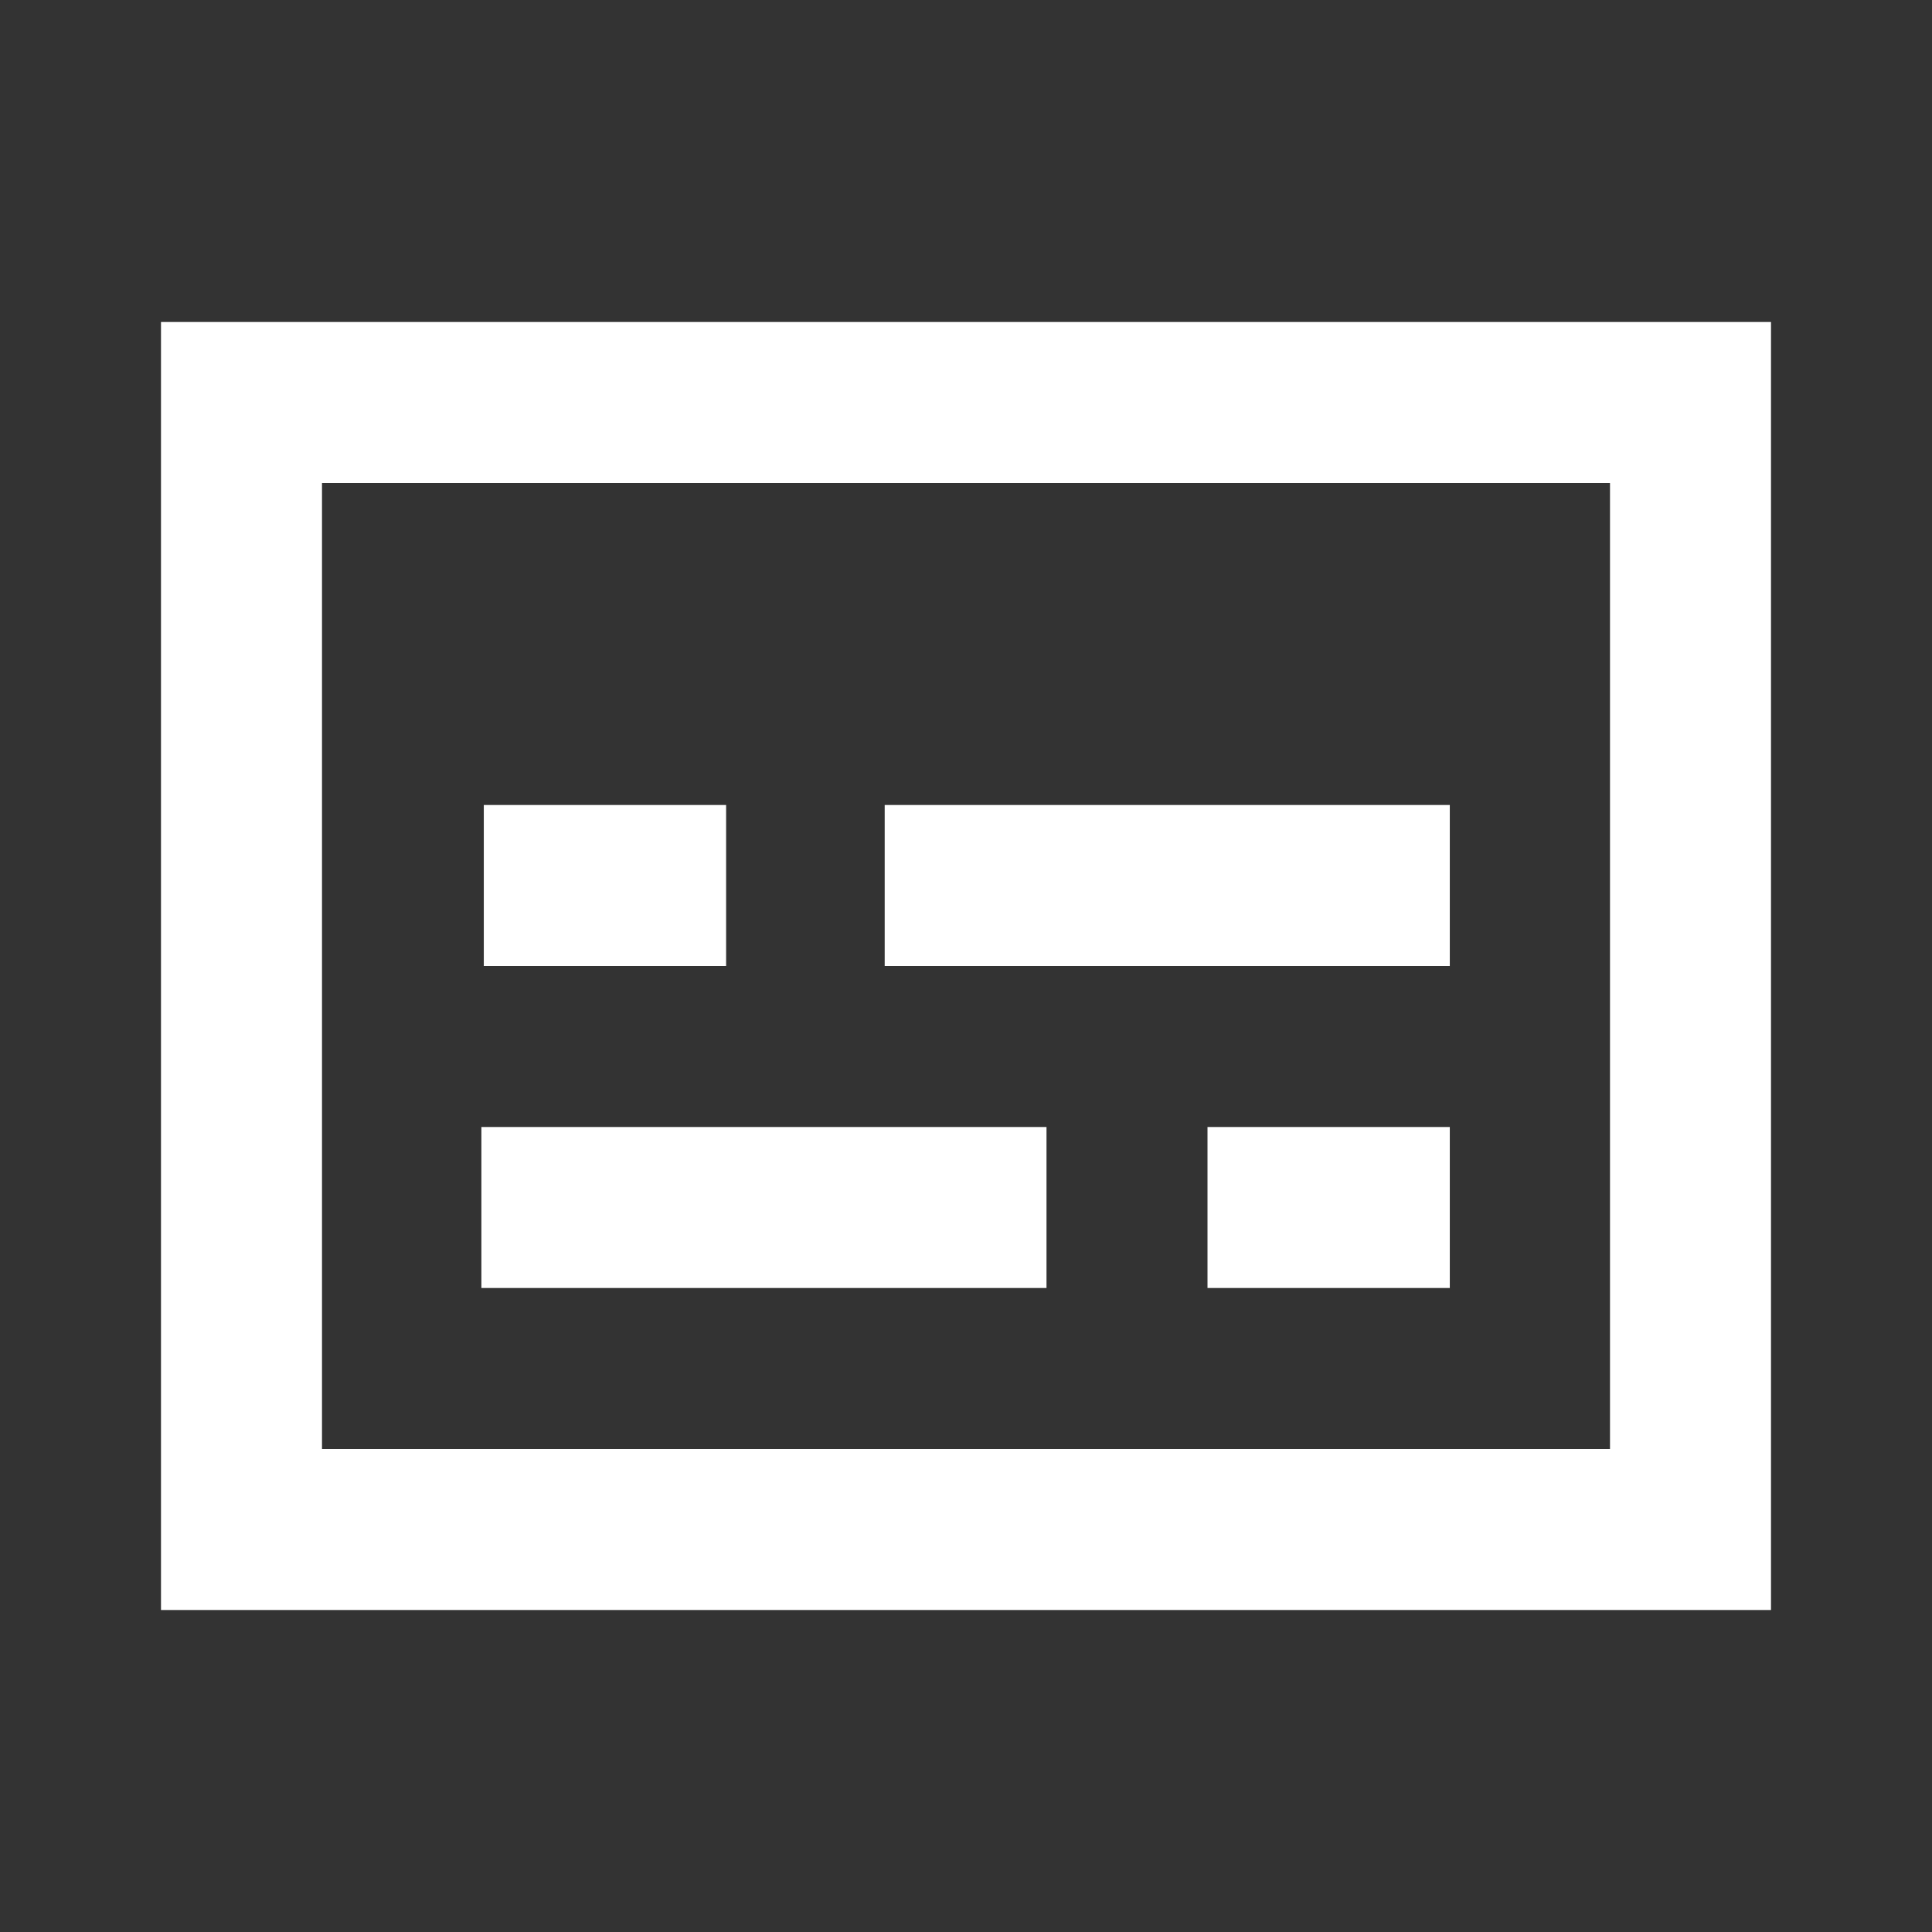 <svg width="512" height="512" viewBox="0 0 512 512" fill="none" xmlns="http://www.w3.org/2000/svg">
<rect x="0" y="0" width="512" height="512" fill="#333333" stroke="none"/>
<path d="M192.427 213.333H128.213V256H192.427V213.333Z" fill="white"/>
<path d="M384.213 213.333H234.453V256H384.213V213.333Z" fill="white"/>
<path d="M127.573 298.667H277.333V341.333H127.573V298.667Z" fill="white"/>
<path d="M384.213 298.667H320V341.333H384.213V298.667Z" fill="white"/>
<path fill-rule="evenodd" clip-rule="evenodd" d="M42.666 426.667V85.333H469.333V426.667H42.666ZM85.333 384H426.667V128H85.333V384Z" fill="white"/>
</svg>

